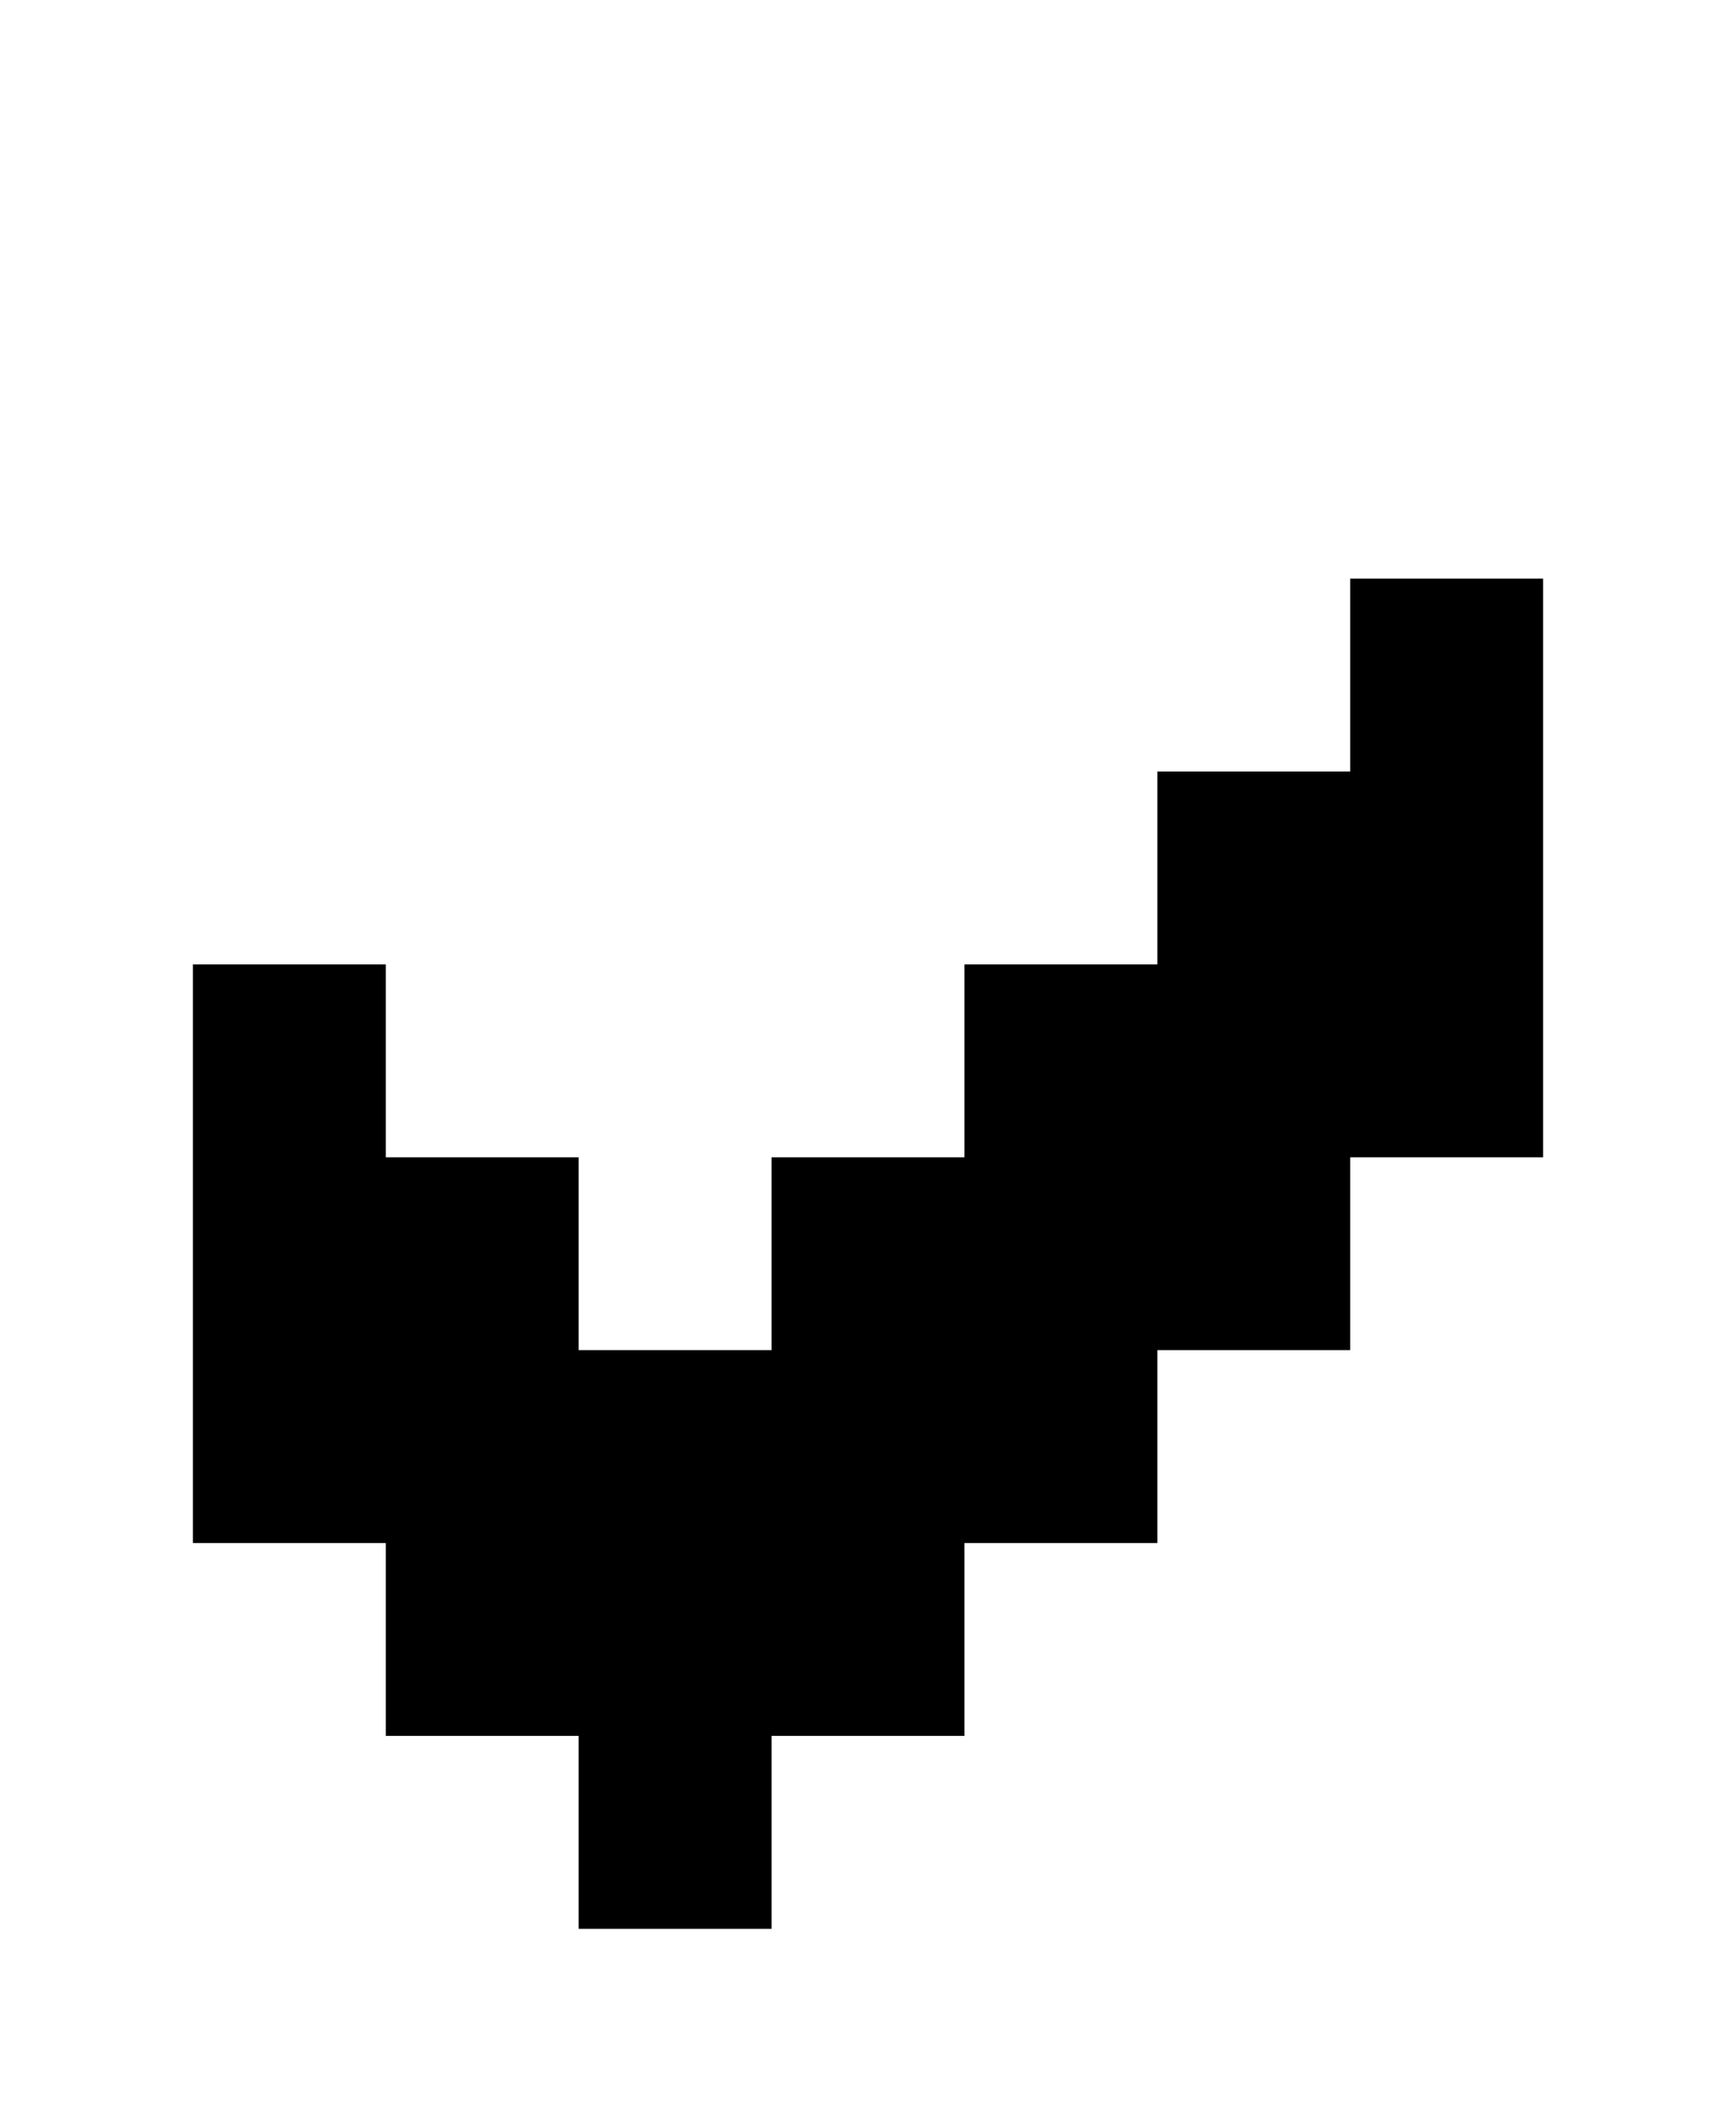 <svg height="11" preserveAspectRatio="xMinYMin meet" viewBox="0 0 9 11" width="9" xmlns="http://www.w3.org/2000/svg"><path d="m7 3h1v3h-1v1h-1v1h-1v1h-1v1h-1v-1h-1v-1h-1v-3h1v1h1v1h1v-1h1v-1h1v-1h1z"/></svg>